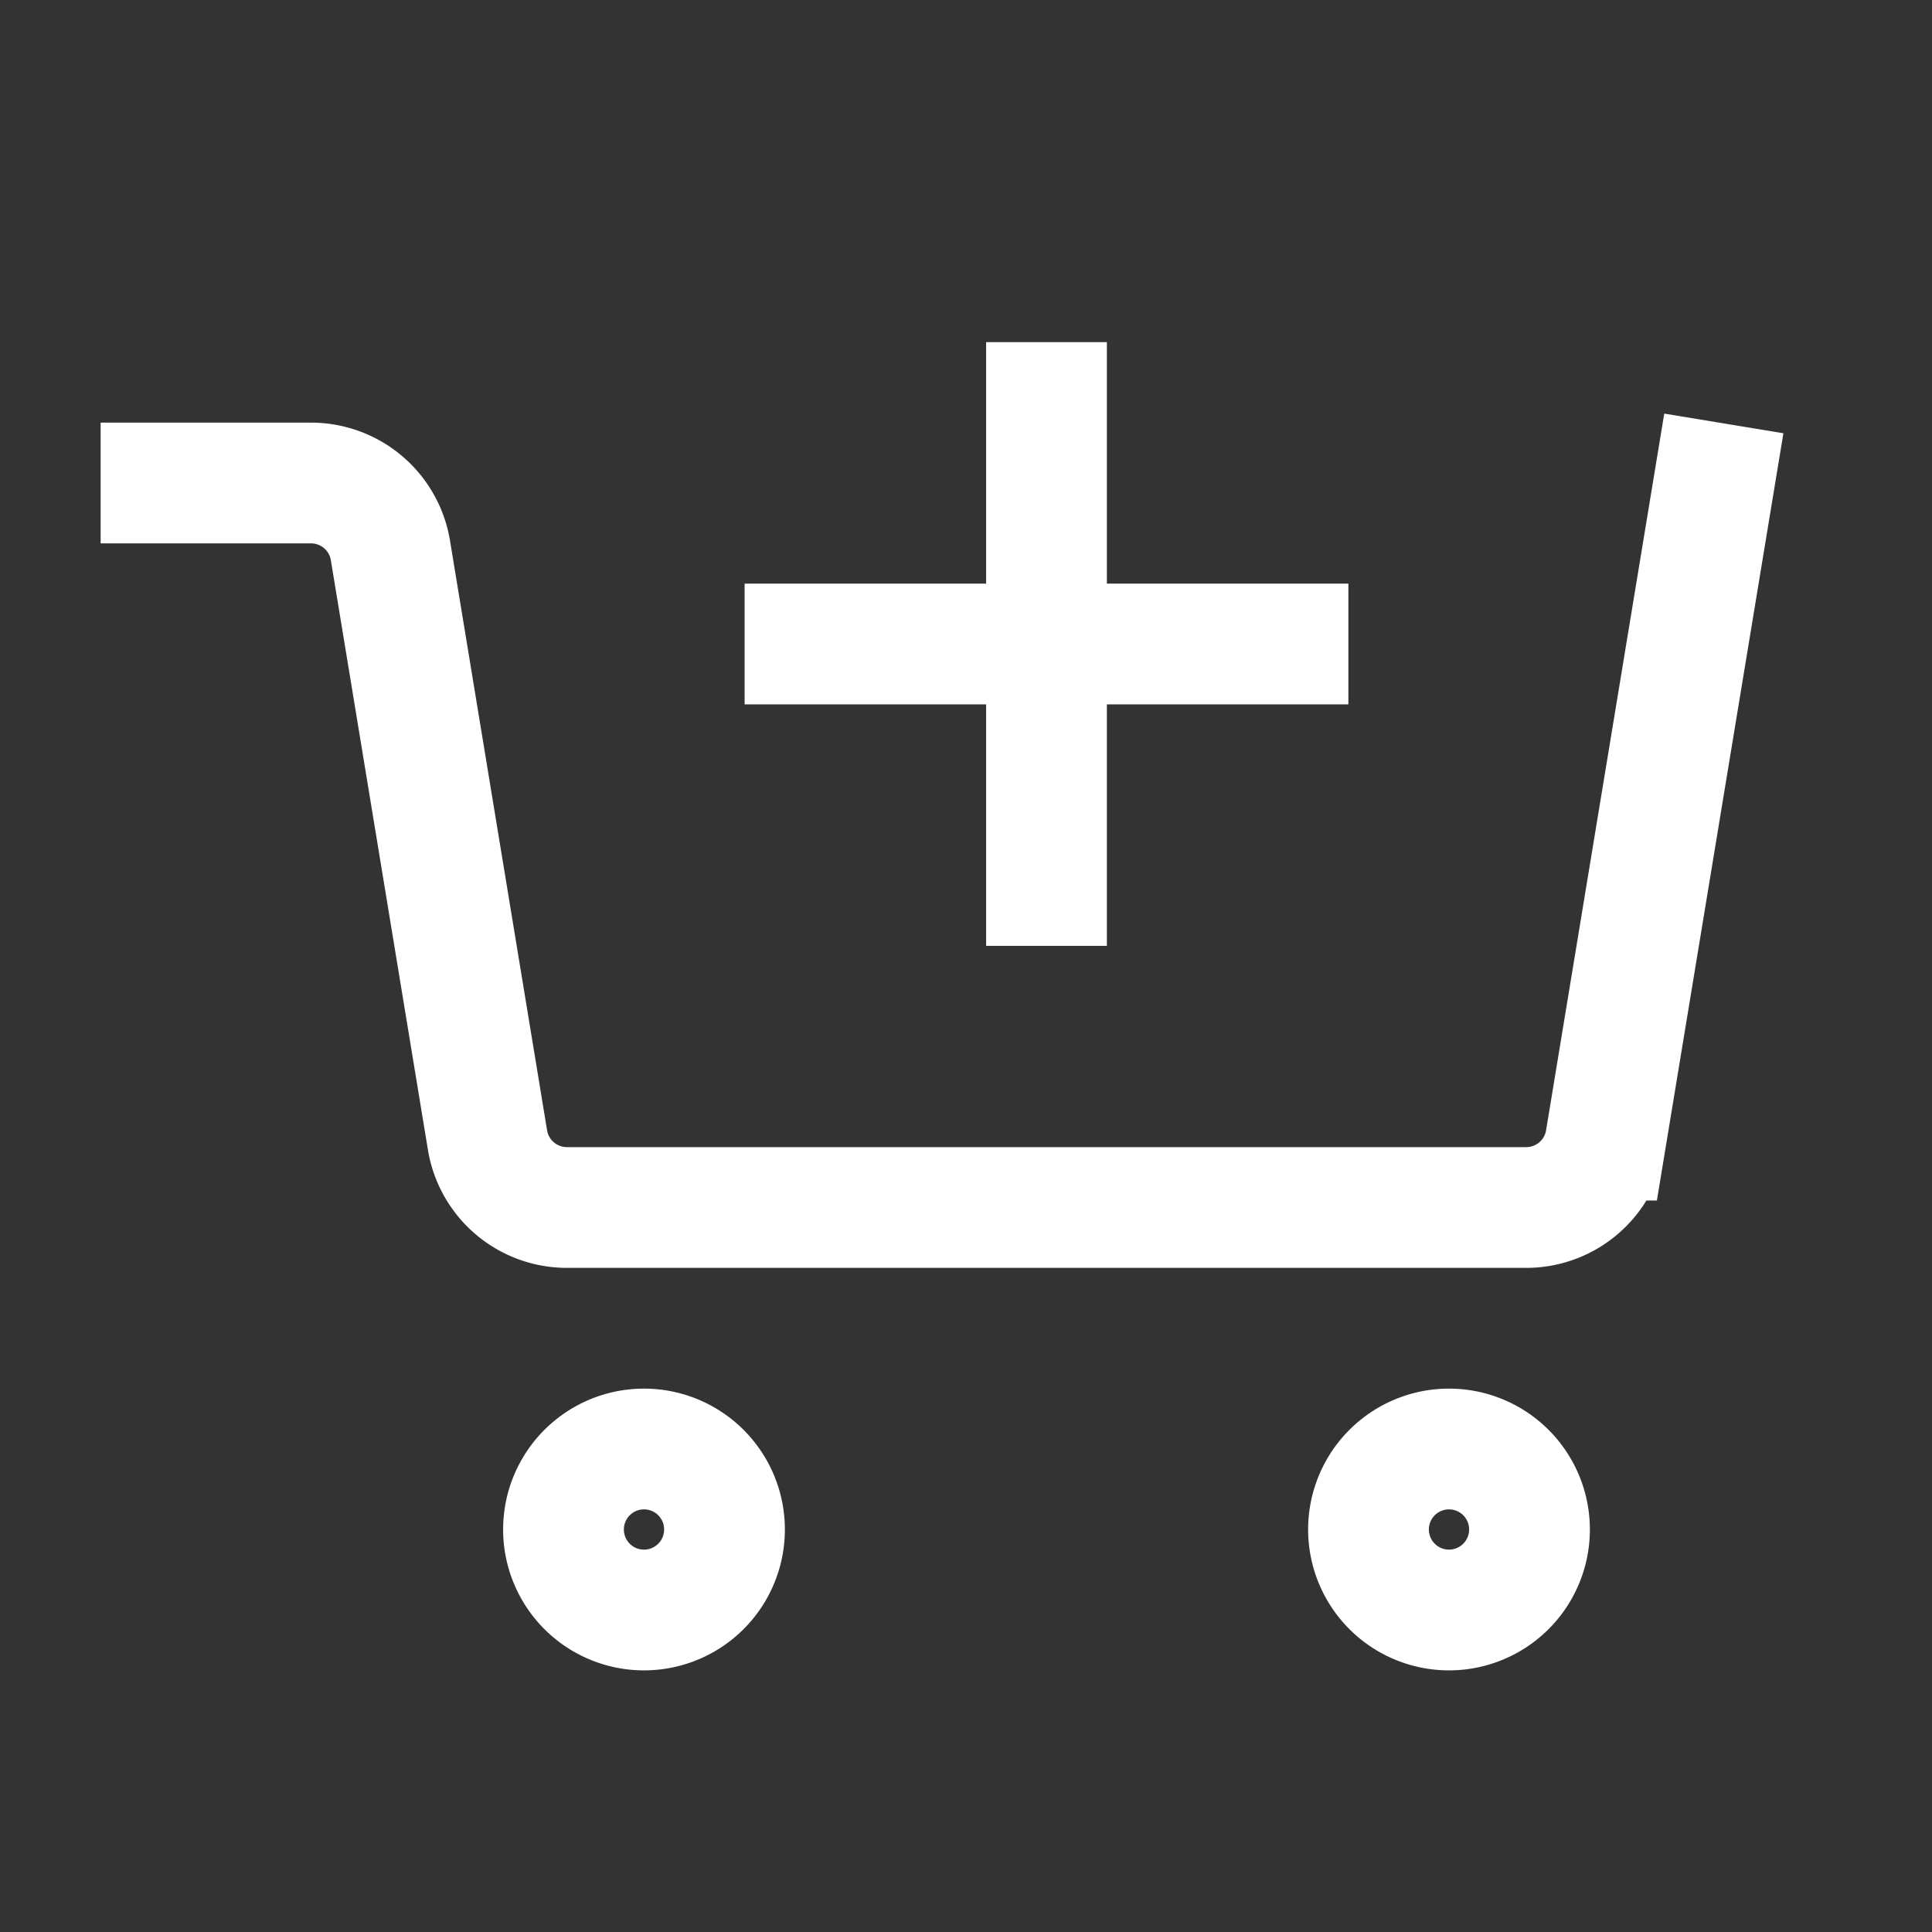 <svg width="48" height="48" viewBox="0 0 24 24" xmlns="http://www.w3.org/2000/svg" aria-labelledby="cartAddIconTitle" stroke="#fff" stroke-width="1.5" stroke-linecap="square" fill="none" color="#fff"><rect x="0" y="0" width="24" height="24" fill="#333333" stroke="none"/><path d="M21.292 6l-1.346 8.163a1 1 0 01-.986.837H7.043a1 1 0 01-.987-.837L4.85 6.837A1 1 0 003.862 6H2m6 14a1 1 0 100-2 1 1 0 000 2zm10 0a1 1 0 100-2 1 1 0 000 2zM16 8h-6m3-3v6"/></svg>